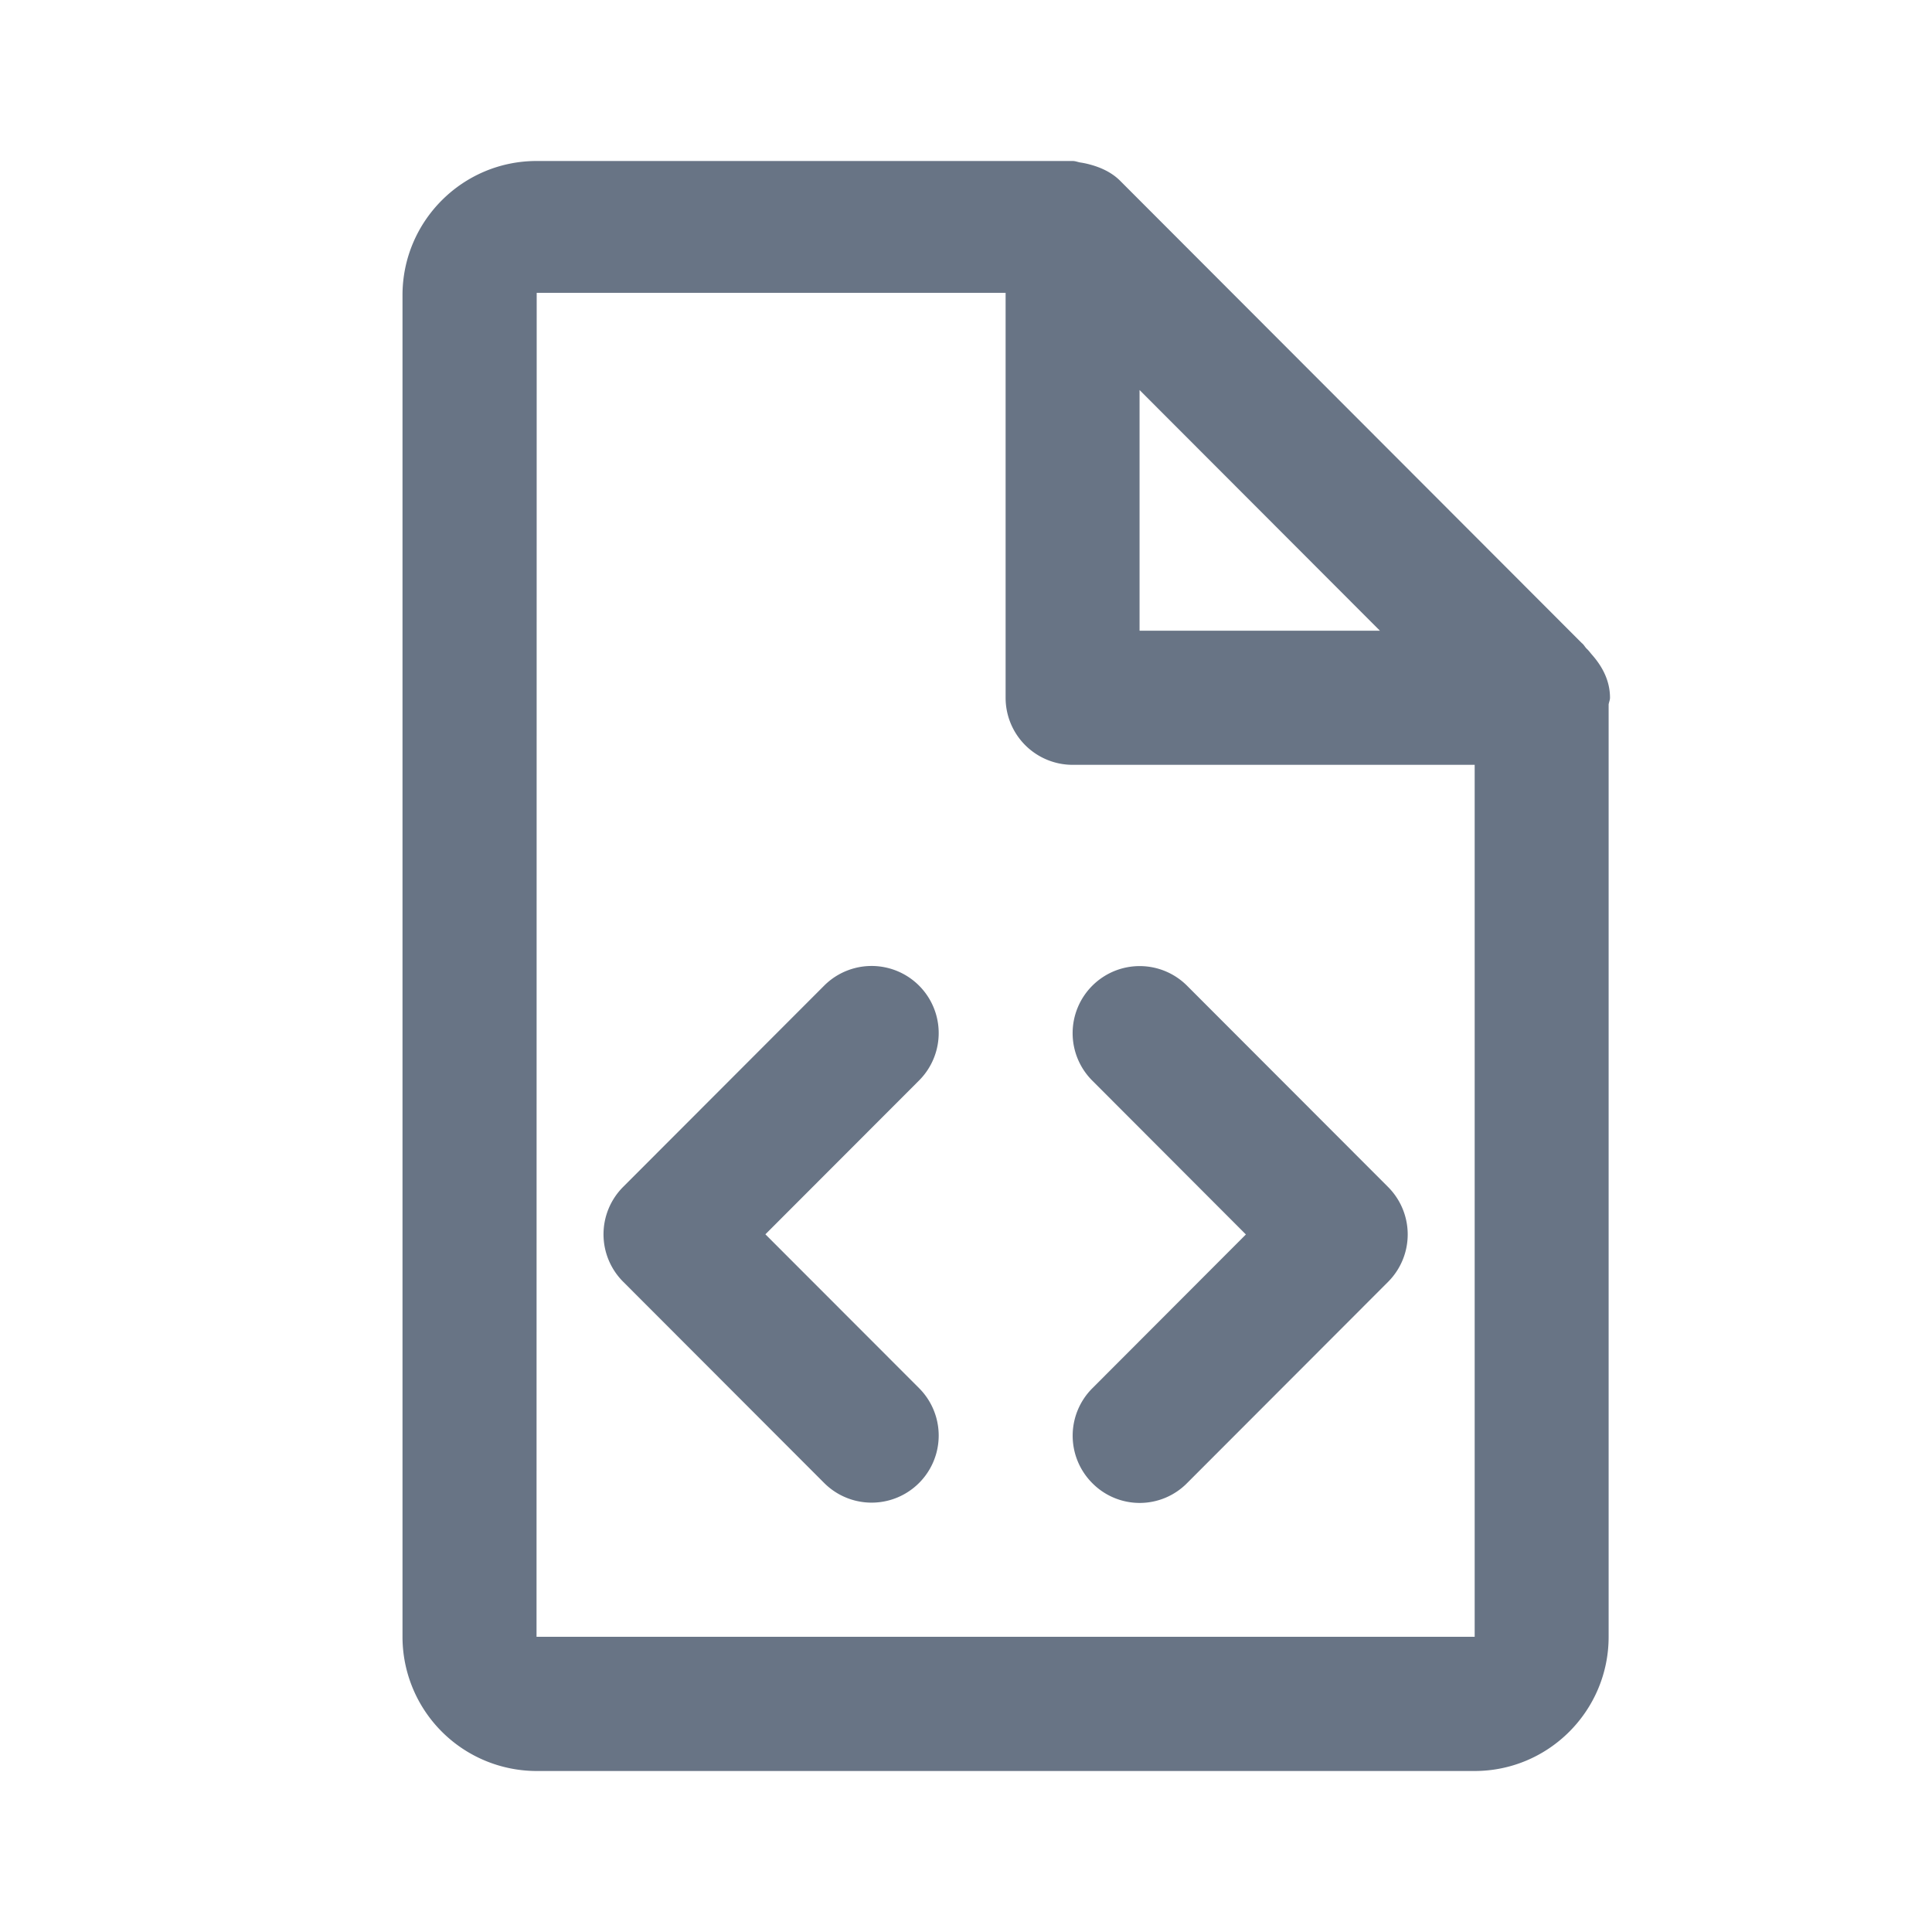 <svg xmlns="http://www.w3.org/2000/svg" fill="none" viewBox="0 0 24 24"><path fill="#687485" fill-rule="evenodd" d="M20 8.668c0 .029-.013.054-.017.083v11.582c0 .919-.746 1.667-1.665 1.667H6.665A1.668 1.668 0 0 1 5 20.333V3.667C5 2.747 5.747 2 6.665 2h6.66c.037 0 .07.016.105.02a.97.97 0 0 1 .107.023c.143.038.274.1.376.201l5.736 5.744c.027.02.04.051.064.073s.041.047.062.071c.13.147.225.324.225.536ZM6.665 20.333h11.654V9.501h-4.995a.833.833 0 0 1-.832-.833v-5.03H6.667l-.002 16.695Zm7.491-15.488v2.99h2.986l-2.986-2.99ZM9.508 15.333l1.908 1.91a.833.833 0 0 1-1.177 1.18l-2.497-2.5a.833.833 0 0 1 0-1.18l2.497-2.5a.831.831 0 1 1 1.177 1.18l-1.908 1.91Zm4.061-3.088a.832.832 0 0 1 1.177 0l2.497 2.5a.834.834 0 0 1 0 1.179l-2.497 2.5a.827.827 0 0 1-1.177 0 .833.833 0 0 1 0-1.178l1.908-1.911-1.908-1.911a.833.833 0 0 1 0-1.179Z" clip-rule="evenodd"/></svg>
